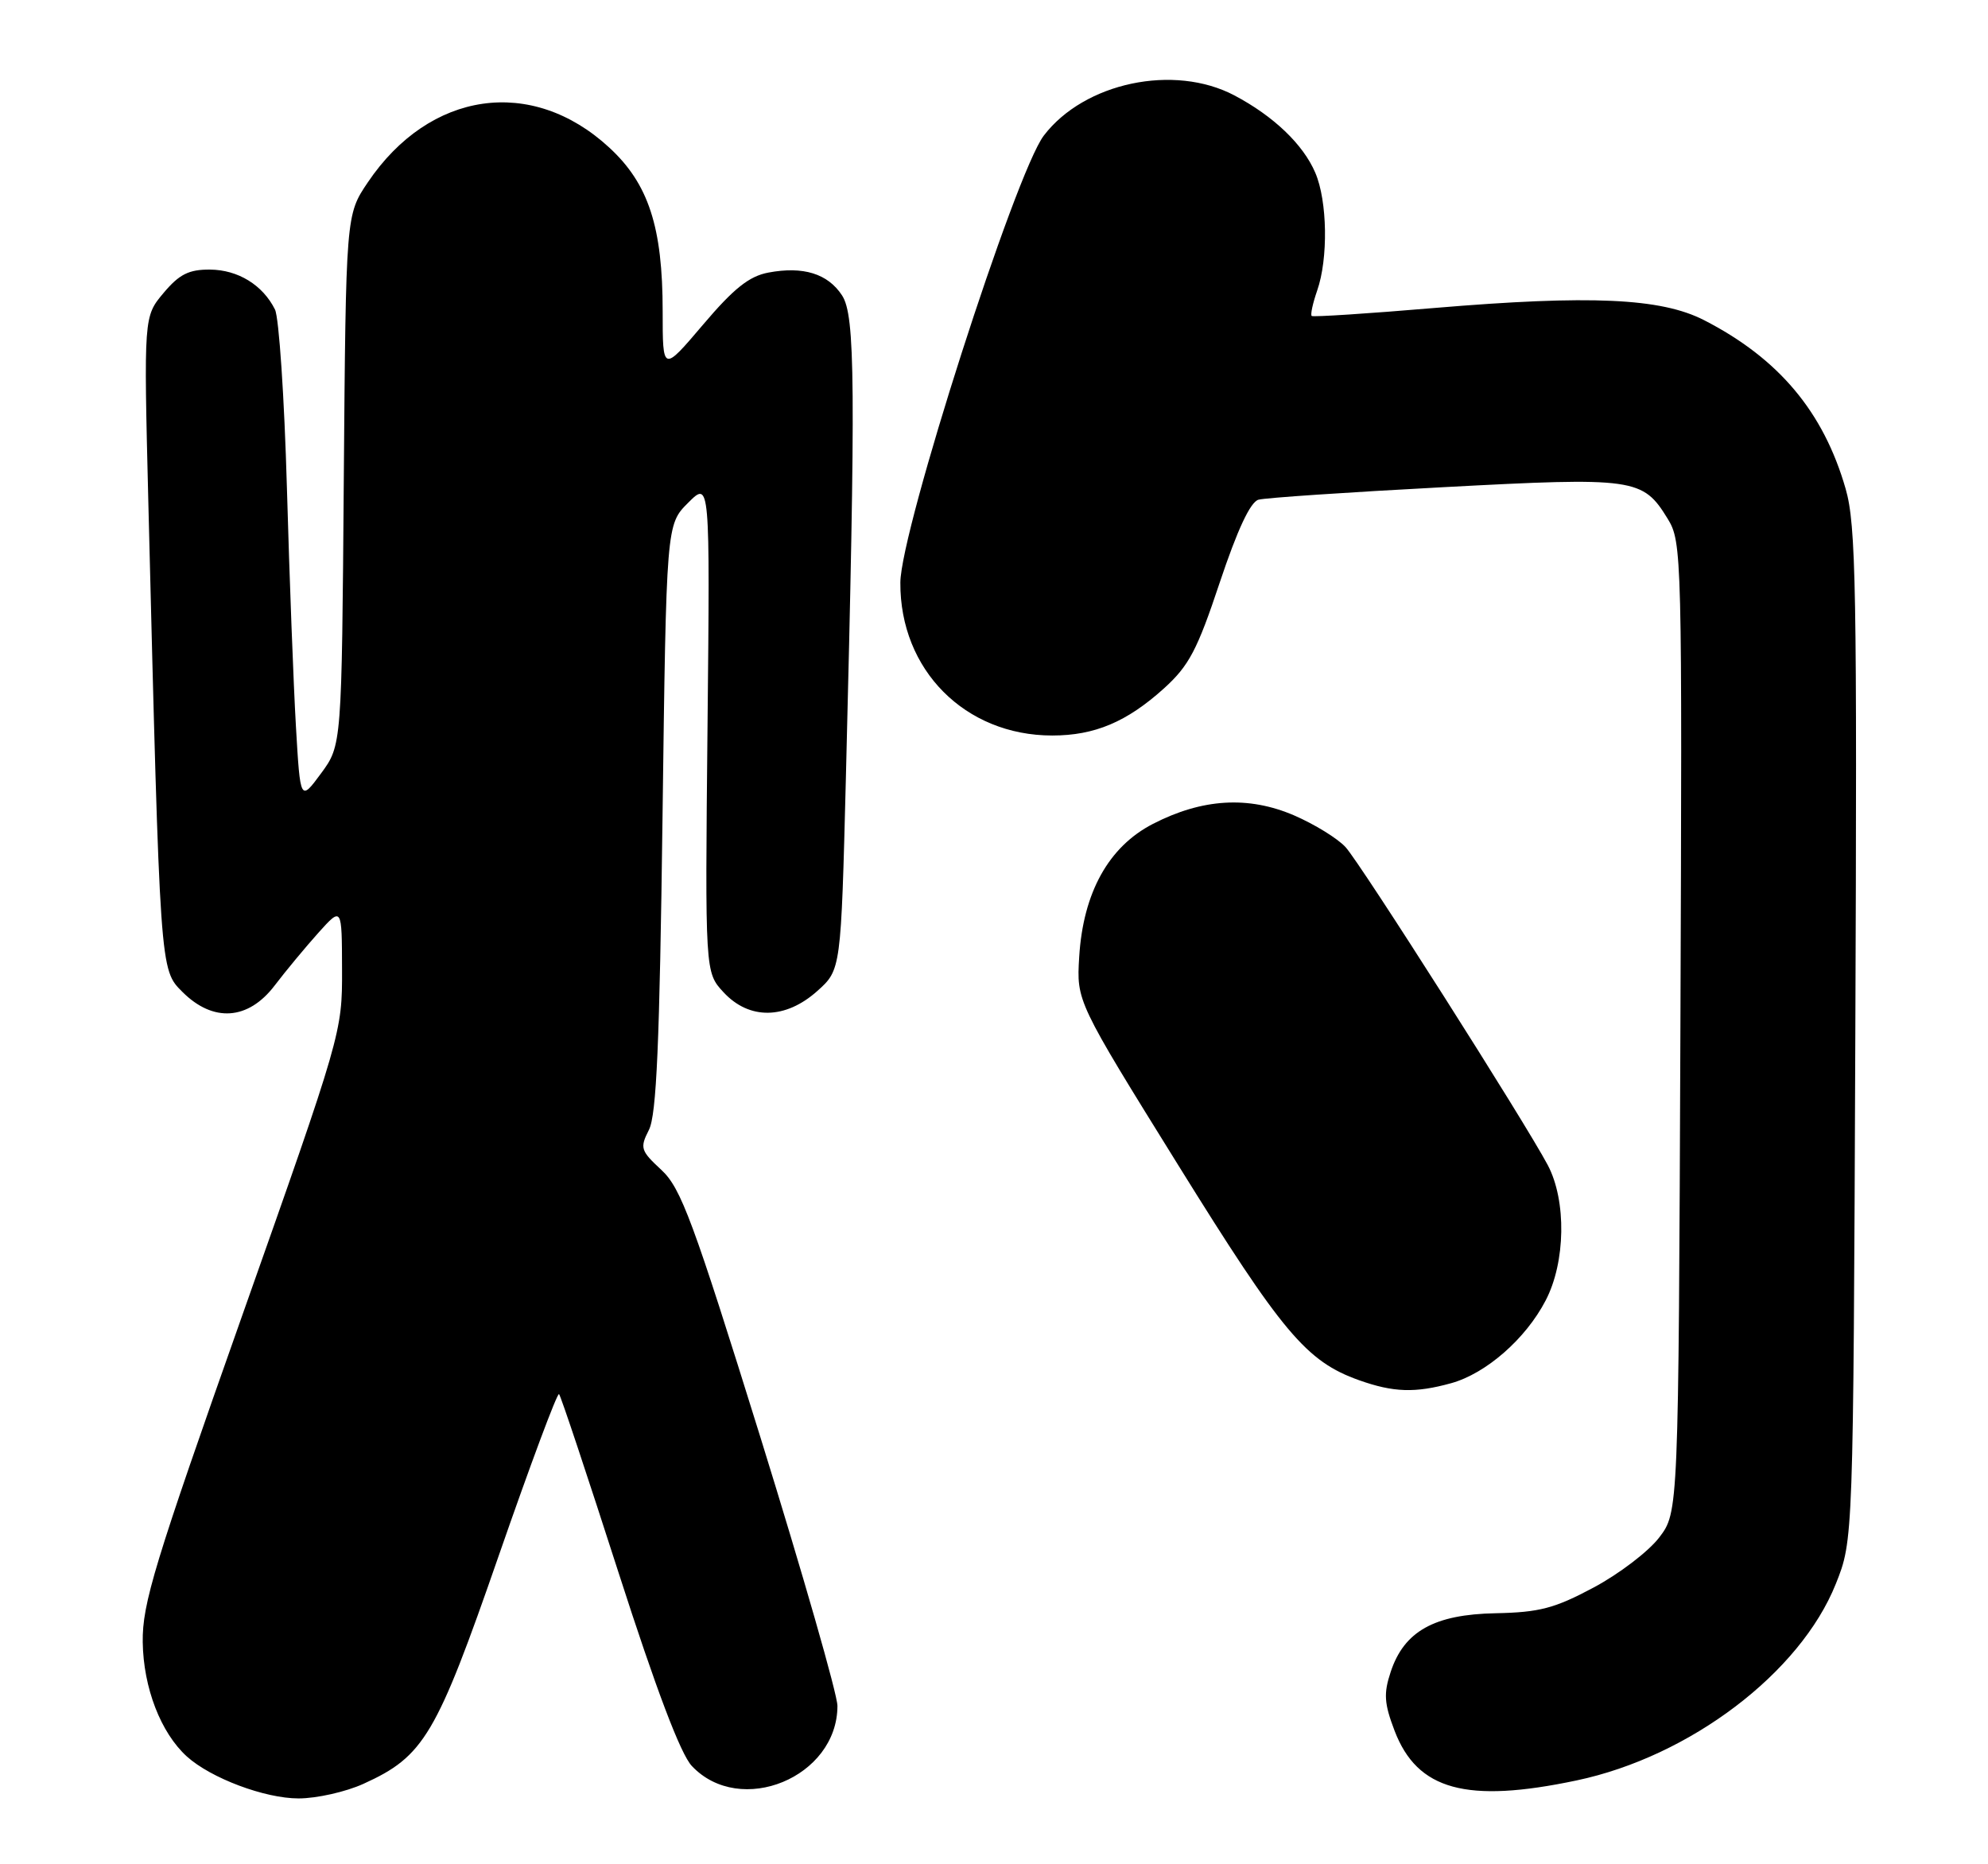<?xml version="1.0" encoding="UTF-8" standalone="no"?>
<!DOCTYPE svg PUBLIC "-//W3C//DTD SVG 1.1//EN" "http://www.w3.org/Graphics/SVG/1.1/DTD/svg11.dtd" >
<svg xmlns="http://www.w3.org/2000/svg" xmlns:xlink="http://www.w3.org/1999/xlink" version="1.1" viewBox="0 0 273 256">
 <g >
 <path fill="currentColor"
d=" M 49.90 244.96 C 58.24 241.18 59.91 238.35 68.49 213.62 C 72.81 201.18 76.53 191.20 76.77 191.44 C 77.01 191.67 80.68 202.71 84.94 215.95 C 90.12 232.04 93.46 240.86 95.00 242.50 C 101.65 249.57 115.00 244.06 115.00 234.25 C 115.00 232.69 110.25 216.13 104.45 197.45 C 95.16 167.59 93.52 163.16 90.83 160.66 C 87.97 158.01 87.85 157.64 89.11 155.16 C 90.16 153.11 90.58 143.26 90.98 112.27 C 91.50 72.03 91.50 72.03 94.50 69.04 C 97.50 66.04 97.50 66.04 97.16 99.78 C 96.82 133.52 96.82 133.52 99.36 136.26 C 102.89 140.07 107.85 140.00 112.23 136.09 C 115.49 133.17 115.49 133.17 116.16 106.84 C 117.52 52.67 117.45 43.33 115.63 40.56 C 113.68 37.58 110.31 36.53 105.52 37.43 C 102.87 37.93 100.76 39.61 96.53 44.60 C 91.00 51.11 91.00 51.11 91.00 42.74 C 91.00 31.17 89.06 25.23 83.66 20.26 C 73.02 10.44 59.00 12.46 50.51 25.04 C 47.50 29.50 47.50 29.50 47.21 65.92 C 46.93 102.33 46.93 102.33 44.09 106.20 C 41.24 110.06 41.24 110.06 40.64 99.78 C 40.31 94.13 39.75 79.38 39.40 67.00 C 39.05 54.62 38.31 43.60 37.76 42.50 C 36.08 39.13 32.68 37.05 28.84 37.02 C 25.93 37.00 24.62 37.66 22.46 40.23 C 19.74 43.47 19.74 43.47 20.37 68.98 C 21.99 133.68 21.95 133.11 25.06 136.22 C 29.28 140.43 34.08 140.10 37.71 135.34 C 39.24 133.33 41.95 130.07 43.72 128.09 C 46.95 124.50 46.95 124.50 46.97 133.15 C 47.00 141.74 46.90 142.07 33.26 180.65 C 21.20 214.76 19.53 220.23 19.60 225.50 C 19.69 231.77 22.08 237.95 25.66 241.20 C 28.96 244.18 36.36 246.96 41.00 246.96 C 43.48 246.96 47.48 246.06 49.90 244.96 Z  M 216.50 244.49 C 232.06 241.21 247.21 229.72 252.10 217.50 C 254.50 211.50 254.50 211.50 254.78 142.12 C 255.03 80.70 254.88 72.09 253.45 67.12 C 250.41 56.55 244.26 49.22 234.00 43.96 C 228.08 40.93 218.42 40.49 197.00 42.29 C 187.93 43.06 180.34 43.55 180.13 43.39 C 179.93 43.23 180.27 41.66 180.88 39.90 C 182.41 35.52 182.29 27.60 180.62 23.72 C 178.96 19.83 174.89 15.94 169.51 13.10 C 161.22 8.73 148.90 11.33 143.34 18.62 C 139.43 23.75 123.68 72.81 123.64 80.00 C 123.57 91.99 132.52 101.00 144.50 101.00 C 150.32 101.00 154.73 99.14 159.83 94.54 C 163.28 91.42 164.41 89.27 167.50 79.99 C 169.92 72.75 171.70 68.93 172.82 68.62 C 173.74 68.36 185.17 67.59 198.21 66.90 C 224.50 65.50 225.59 65.66 229.01 71.23 C 230.97 74.43 231.01 75.95 230.76 141.08 C 230.50 207.66 230.50 207.66 227.84 211.14 C 226.38 213.05 222.33 216.14 218.84 218.00 C 213.49 220.86 211.39 221.41 205.39 221.53 C 196.95 221.69 192.81 224.01 190.97 229.60 C 189.99 232.56 190.08 233.92 191.51 237.67 C 194.63 245.83 201.38 247.68 216.50 244.49 Z  M 199.28 189.94 C 204.07 188.61 209.51 183.86 212.25 178.59 C 215.00 173.34 215.13 164.88 212.55 160.00 C 209.43 154.10 186.88 118.64 184.78 116.33 C 183.69 115.14 180.51 113.18 177.71 111.97 C 171.43 109.27 165.10 109.65 158.32 113.14 C 152.24 116.27 148.74 122.58 148.20 131.40 C 147.83 137.50 147.83 137.50 161.80 160.00 C 176.11 183.05 179.39 186.95 186.63 189.53 C 191.35 191.21 194.34 191.31 199.28 189.94 Z "/>
</g>
</svg>